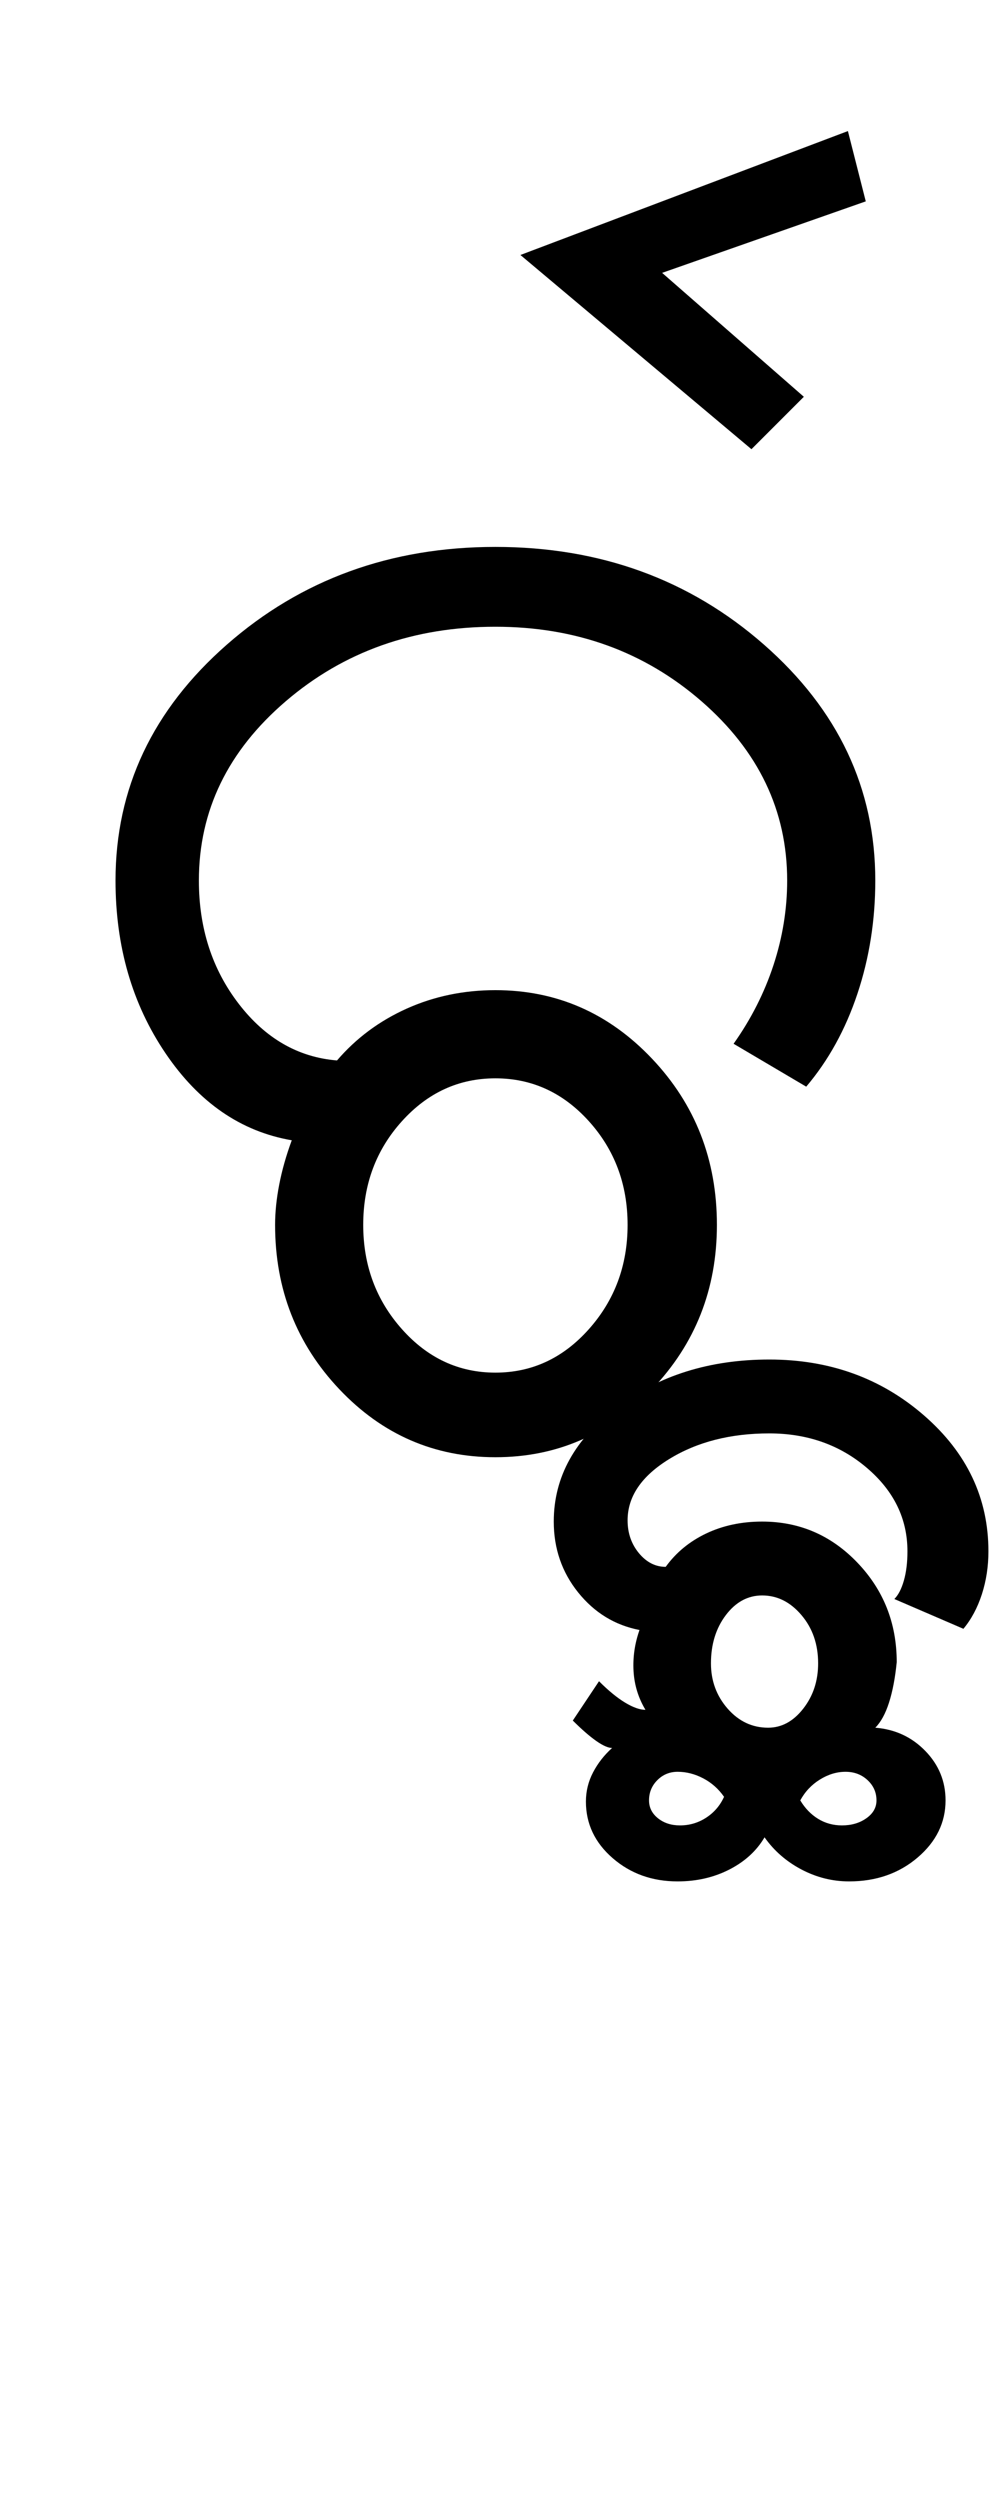 <?xml version="1.0" encoding="UTF-8"?>
<svg xmlns="http://www.w3.org/2000/svg" xmlns:xlink="http://www.w3.org/1999/xlink" width="208.25pt" height="524.5pt" viewBox="0 0 208.25 524.5" version="1.1">
<defs>
<g>
<symbol overflow="visible" id="glyph0-0">
<path style="stroke:none;" d="M 8.5 0 L 8.5 -170.5 L 76.5 -170.5 L 76.5 0 Z M 17 -8.5 L 68 -8.5 L 68 -162 L 17 -162 Z M 17 -8.5 "/>
</symbol>
<symbol overflow="visible" id="glyph0-1">
<path style="stroke:none;" d="M 88 3.5 C 75.164 3.5 64.25 -1.25 55.25 -10.75 C 46.25 -20.25 41.75 -31.75 41.75 -45.25 C 41.75 -47.914 42.039 -50.75 42.625 -53.75 C 43.207 -56.75 44.082 -59.832 45.25 -63 C 34.582 -64.832 25.75 -70.914 18.75 -81.25 C 11.75 -91.582 8.25 -103.664 8.25 -117.5 C 8.25 -136.832 16.039 -153.332 31.625 -167 C 47.207 -180.664 66 -187.5 88 -187.5 C 110 -187.5 128.789 -180.664 144.375 -167 C 159.957 -153.332 167.75 -136.832 167.75 -117.5 C 167.75 -109.164 166.5 -101.25 164 -93.75 C 161.5 -86.25 157.914 -79.75 153.25 -74.25 L 138 -83.25 C 141.664 -88.414 144.457 -93.914 146.375 -99.75 C 148.289 -105.582 149.25 -111.5 149.25 -117.5 C 149.25 -132.164 143.25 -144.707 131.25 -155.125 C 119.25 -165.539 104.832 -170.75 88 -170.75 C 70.832 -170.75 56.164 -165.539 44 -155.125 C 31.832 -144.707 25.75 -132.164 25.75 -117.5 C 25.75 -107.5 28.539 -98.875 34.125 -91.625 C 39.707 -84.375 46.582 -80.414 54.75 -79.75 C 58.75 -84.414 63.625 -88.039 69.375 -90.625 C 75.125 -93.207 81.332 -94.5 88 -94.5 C 100.832 -94.5 111.789 -89.707 120.875 -80.125 C 129.957 -70.539 134.5 -58.914 134.5 -45.25 C 134.5 -31.75 129.957 -20.25 120.875 -10.75 C 111.789 -1.25 100.832 3.5 88 3.5 Z M 88 -14.25 C 95.664 -14.25 102.207 -17.289 107.625 -23.375 C 113.039 -29.457 115.75 -36.75 115.75 -45.25 C 115.75 -53.75 113.039 -61 107.625 -67 C 102.207 -73 95.664 -76 88 -76 C 80.332 -76 73.789 -73 68.375 -67 C 62.957 -61 60.25 -53.75 60.25 -45.25 C 60.25 -36.75 62.957 -29.457 68.375 -23.375 C 73.789 -17.289 80.332 -14.25 88 -14.25 Z M 88 -14.25 "/>
</symbol>
<symbol overflow="visible" id="glyph0-2">
<path style="stroke:none;" d="M -34.5 -208 L -83 -248.75 L -14.25 -274.75 L -10.5 -260 L -53.25 -245 L -23.5 -219 Z M -34.5 -208 "/>
</symbol>
<symbol overflow="visible" id="glyph0-3">
<path style="stroke:none;" d="M -50 92.5 C -55.332 92.5 -59.875 90.875 -63.625 87.625 C -67.375 84.375 -69.25 80.414 -69.25 75.75 C -69.25 73.582 -68.75 71.539 -67.75 69.625 C -66.75 67.707 -65.414 66 -63.75 64.5 C -64.582 64.5 -65.707 64 -67.125 63 C -68.539 62 -70.164 60.582 -72 58.75 L -66.5 50.5 C -64.5 52.5 -62.664 54 -61 55 C -59.332 56 -57.914 56.5 -56.75 56.5 C -58.25 54 -59.082 51.289 -59.25 48.375 C -59.414 45.457 -59 42.582 -58 39.75 C -63.164 38.75 -67.457 36.125 -70.875 31.875 C -74.289 27.625 -76 22.664 -76 17 C -76 7.664 -71.582 -0.332 -62.75 -7 C -53.914 -13.664 -43.25 -17 -30.75 -17 C -18.082 -17 -7.25 -13.082 1.75 -5.25 C 10.75 2.582 15.25 12.082 15.25 23.25 C 15.25 26.414 14.789 29.414 13.875 32.25 C 12.957 35.082 11.664 37.5 10 39.5 L -4.5 33.25 C -3.664 32.414 -3 31.125 -2.5 29.375 C -2 27.625 -1.75 25.582 -1.75 23.25 C -1.75 16.414 -4.582 10.582 -10.25 5.75 C -15.914 0.914 -22.75 -1.5 -30.75 -1.5 C -38.914 -1.5 -45.914 0.289 -51.75 3.875 C -57.582 7.457 -60.5 11.75 -60.5 16.75 C -60.5 19.414 -59.707 21.707 -58.125 23.625 C -56.539 25.539 -54.664 26.5 -52.5 26.5 C -50.332 23.5 -47.5 21.164 -44 19.5 C -40.5 17.832 -36.582 17 -32.25 17 C -24.414 17 -17.75 19.875 -12.25 25.625 C -6.75 31.375 -4 38.332 -4 46.5 C -4.332 49.832 -4.875 52.664 -5.625 55 C -6.375 57.332 -7.332 59.082 -8.5 60.25 C -4.332 60.582 -0.832 62.207 2 65.125 C 4.832 68.039 6.25 71.5 6.25 75.5 C 6.25 80.164 4.289 84.164 0.375 87.5 C -3.539 90.832 -8.332 92.5 -14 92.5 C -17.5 92.5 -20.832 91.664 -24 90 C -27.164 88.332 -29.75 86.082 -31.75 83.25 C -33.414 86.082 -35.875 88.332 -39.125 90 C -42.375 91.664 -46 92.5 -50 92.5 Z M -49.5 80.75 C -47.5 80.75 -45.664 80.207 -44 79.125 C -42.332 78.039 -41.082 76.582 -40.25 74.75 C -41.414 73.082 -42.875 71.789 -44.625 70.875 C -46.375 69.957 -48.164 69.5 -50 69.5 C -51.664 69.5 -53.082 70.082 -54.25 71.25 C -55.414 72.414 -56 73.832 -56 75.5 C -56 77 -55.375 78.25 -54.125 79.25 C -52.875 80.25 -51.332 80.75 -49.5 80.75 Z M -31 60.25 C -28.164 60.25 -25.707 58.914 -23.625 56.25 C -21.539 53.582 -20.5 50.414 -20.5 46.75 C -20.5 42.75 -21.664 39.375 -24 36.625 C -26.332 33.875 -29.082 32.5 -32.25 32.5 C -35.25 32.5 -37.789 33.875 -39.875 36.625 C -41.957 39.375 -43 42.75 -43 46.75 C -43 50.414 -41.832 53.582 -39.5 56.25 C -37.164 58.914 -34.332 60.25 -31 60.25 Z M -15.5 80.75 C -13.5 80.75 -11.789 80.25 -10.375 79.25 C -8.957 78.25 -8.25 77 -8.25 75.5 C -8.25 73.832 -8.875 72.414 -10.125 71.25 C -11.375 70.082 -12.914 69.5 -14.75 69.5 C -16.582 69.5 -18.375 70.039 -20.125 71.125 C -21.875 72.207 -23.25 73.664 -24.25 75.5 C -23.25 77.164 -22 78.457 -20.5 79.375 C -19 80.289 -17.332 80.75 -15.5 80.75 Z M -15.5 80.75 "/>
</symbol>
</g>
</defs>
<g id="surface1">
<rect x="0" y="0" width="208.25" height="524.5" style="fill:rgb(100%,100%,100%);fill-opacity:1;stroke:none;"/>
<g style="fill:rgb(0%,0%,0%);fill-opacity:1;">
  <use xlink:href="#glyph0-1" x="16" y="302.25"/>
  <use xlink:href="#glyph0-2" x="192.25" y="302.25"/>
  <use xlink:href="#glyph0-3" x="192.25" y="302.25"/>
</g>
</g>
</svg>
